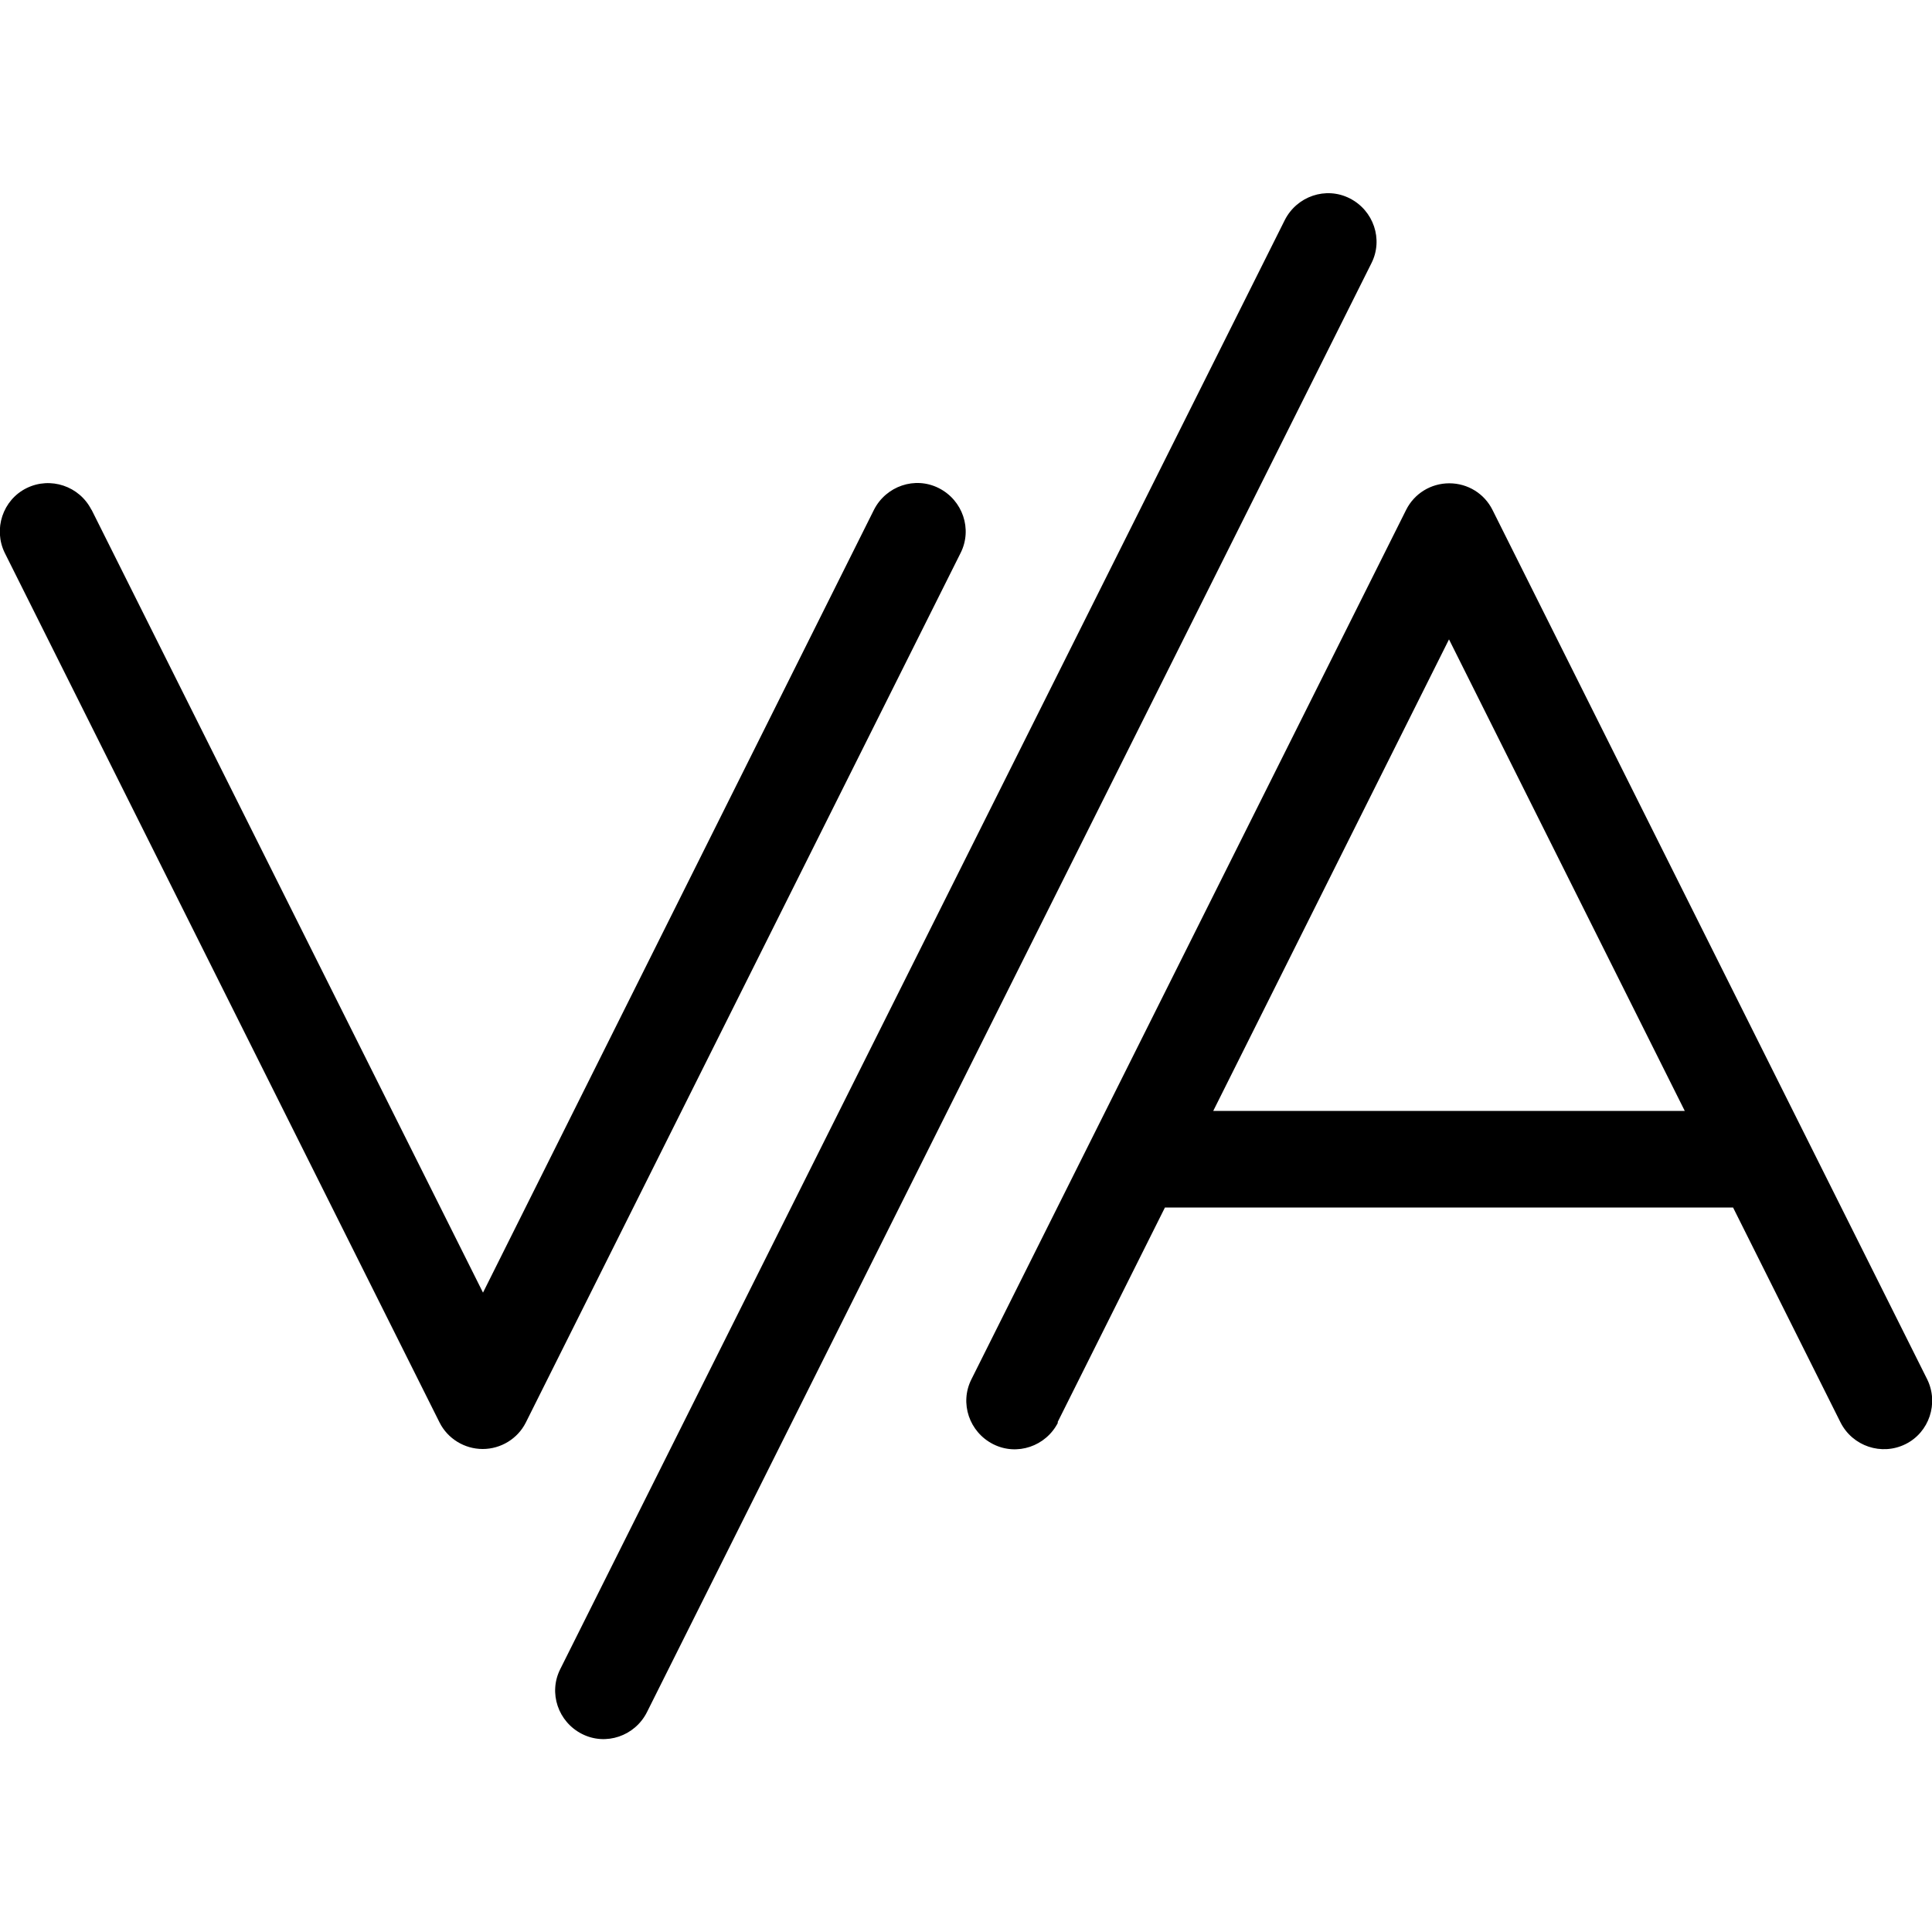 <svg xmlns="http://www.w3.org/2000/svg" width="24" height="24" viewBox="0 0 640 512">
    <path d="M454.3 23.2c4-7.9 .7-17.5-7.2-21.5s-17.5-.7-21.5 7.2l-240 480c-4 7.9-.7 17.5 7.2 21.5s17.5 .7 21.5-7.2l240-480zm-424 81.7c-4-7.9-13.6-11.1-21.5-7.2s-11.1 13.6-7.2 21.5l144 288c2.7 5.4 8.3 8.8 14.3 8.8s11.6-3.4 14.3-8.8l144-288c4-7.9 .7-17.5-7.2-21.5s-17.5-.7-21.5 7.2L160 364.2 30.3 104.8zm320 302.3L385.9 336l188.2 0 35.6 71.2c4 7.9 13.6 11.1 21.5 7.2s11.1-13.6 7.2-21.5l-144-288c-2.7-5.4-8.2-8.8-14.3-8.8s-11.6 3.4-14.3 8.8l-144 288c-4 7.9-.7 17.5 7.2 21.5s17.5 .7 21.5-7.2zM480 147.8L558.1 304l-156.2 0L480 147.8z"/>
</svg>